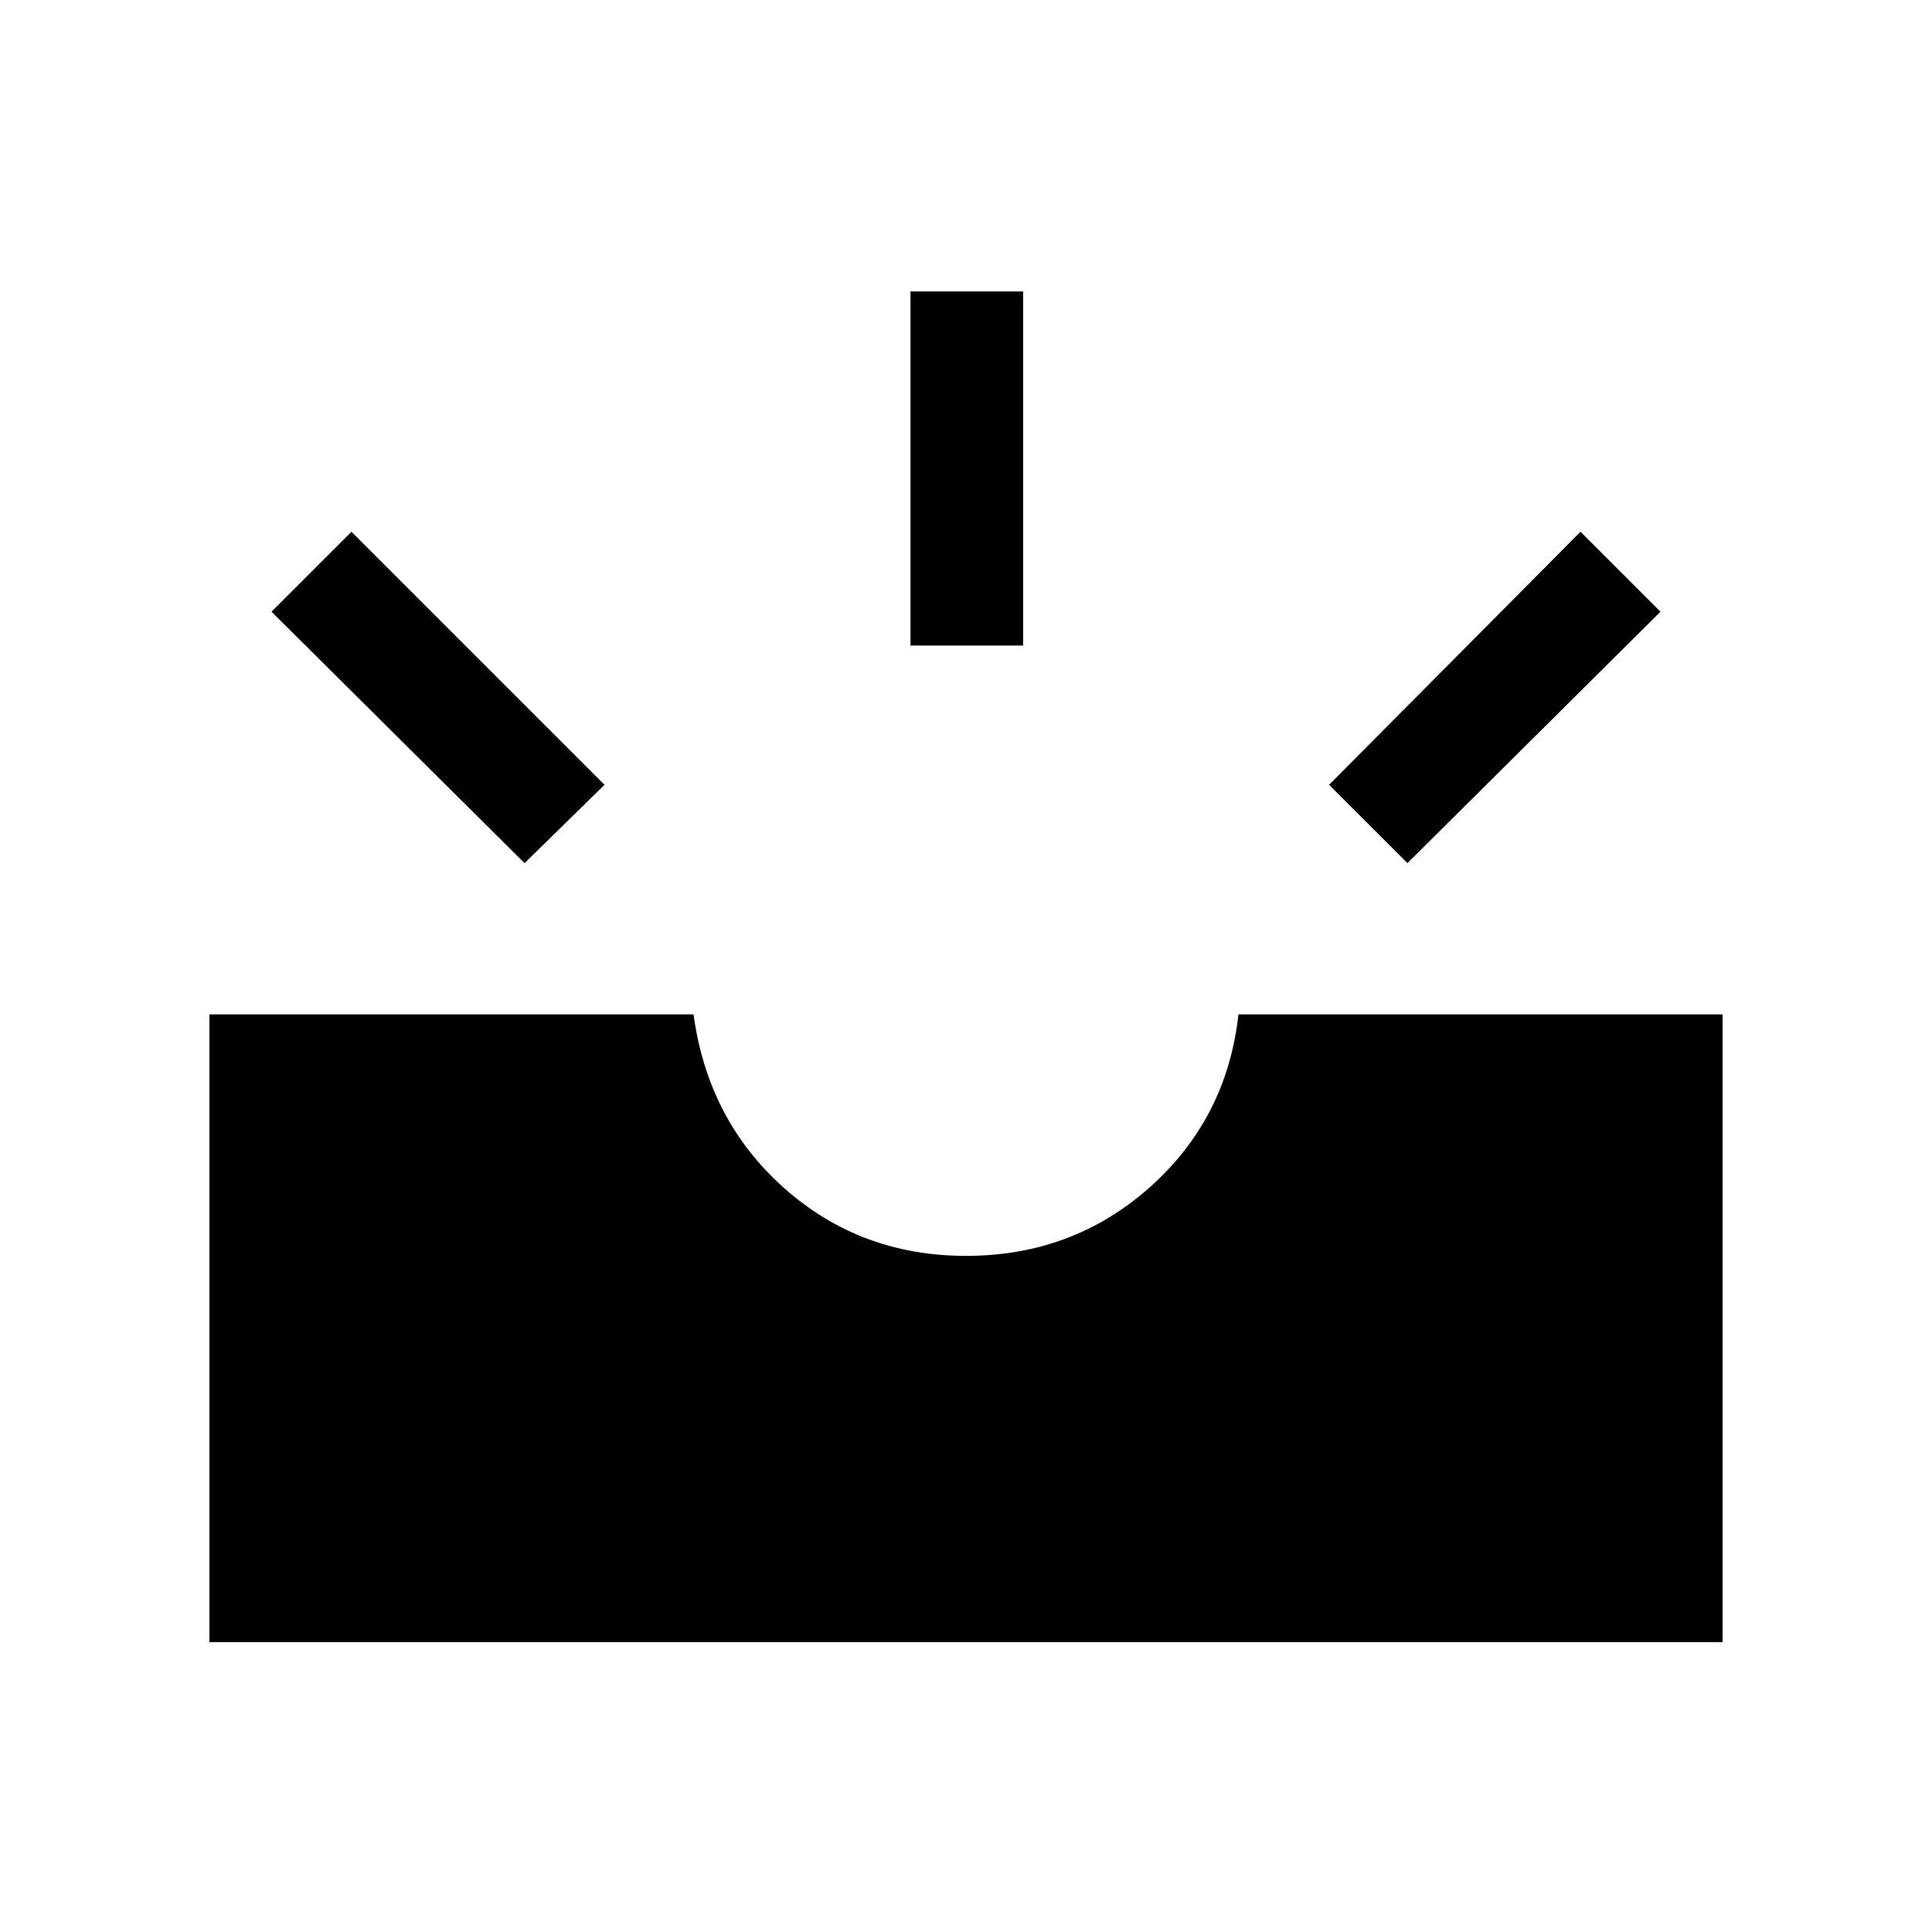 <svg xmlns="http://www.w3.org/2000/svg" height="24" viewBox="0 -960 960 960" width="24"><path d="M104.04-144.04v-311.92h240.57q7.16 52.65 45.06 86.33 37.91 33.67 90.33 33.67 53 0 91.31-34.08 38.31-34.07 44.08-85.92h240.57v311.92H104.04Zm595.31-387.08-38.93-38.92 124.93-125.73 39.73 39.73-125.73 124.92Zm-438.7 0L134.92-656.04l39.73-39.73 125.73 125.73-39.73 38.92Zm191.77-108.11v-175.96h55.96v175.96h-55.96Z"/></svg>